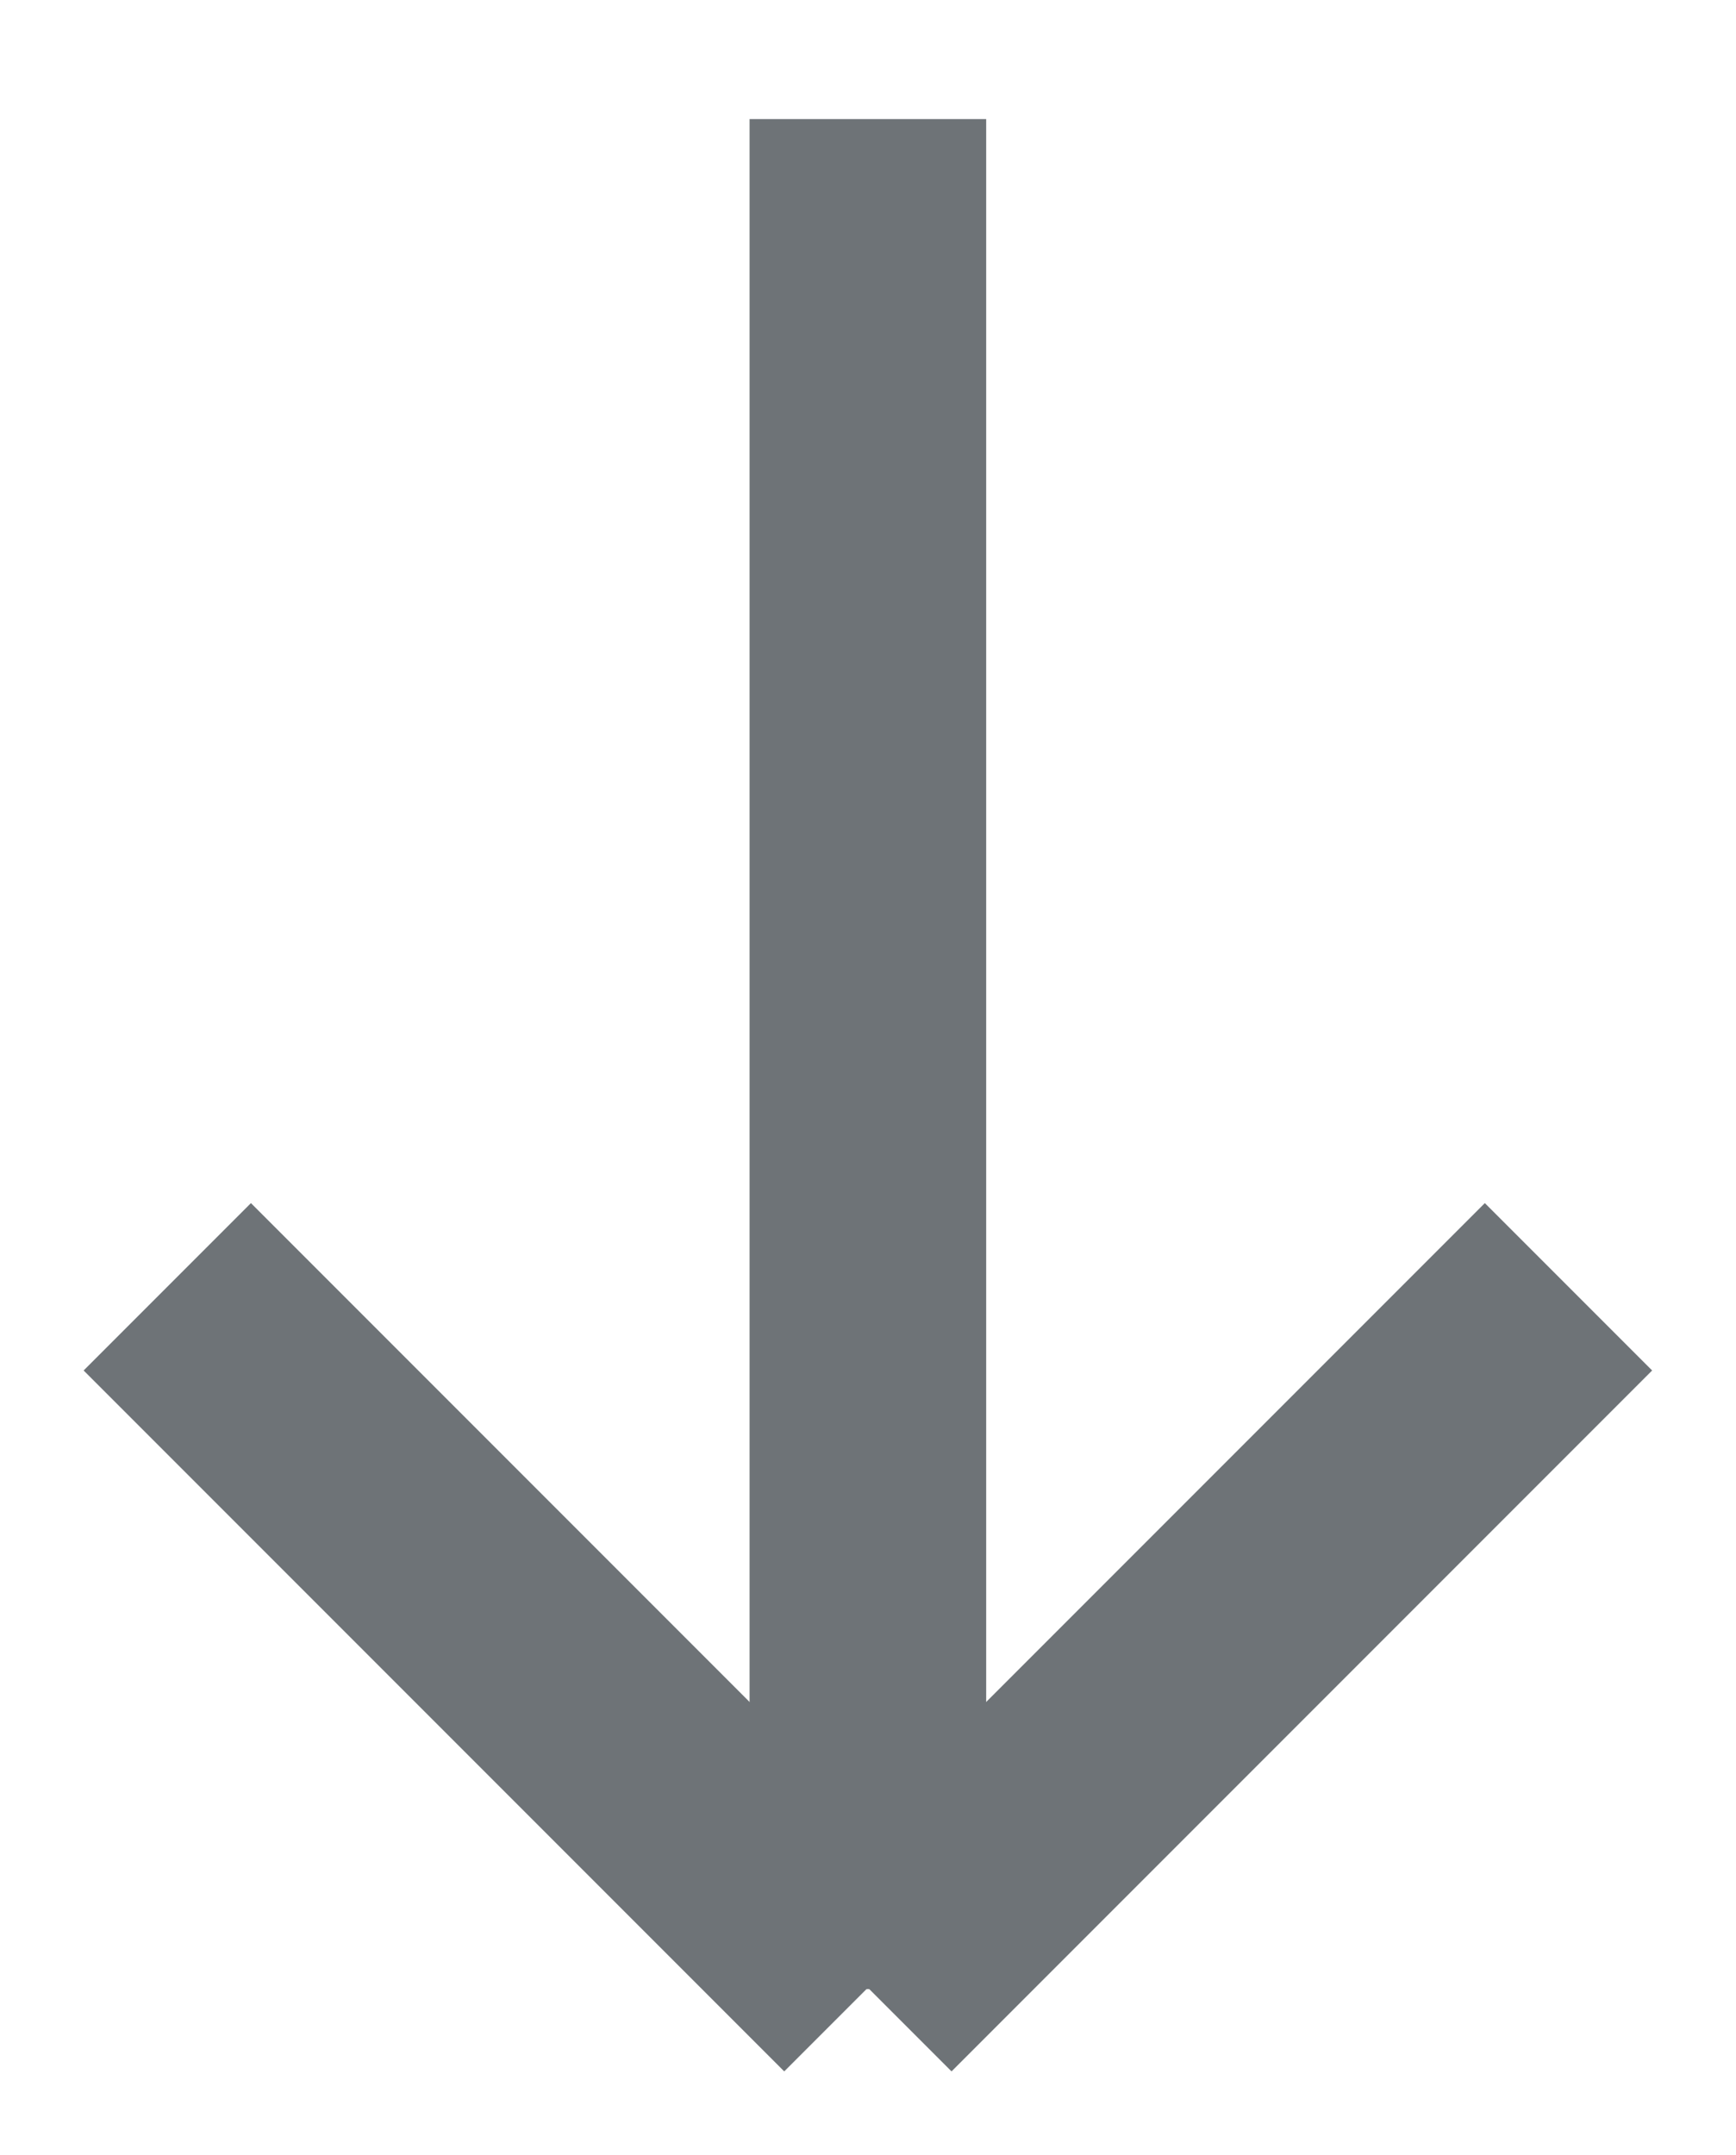 <svg xmlns="http://www.w3.org/2000/svg" width="7.337" height="9.104" viewBox="0 0 7.337 9.104">
  <g id="icon-arrow-down" transform="translate(0.707 0.5)">
    <path id="Shape_1938" data-name="Shape 1938" d="M334.432,2393.5v7.9" transform="translate(-331.471 -2393.497)" fill="none" stroke="#6e7377" strokeLinecap="round" strokeLinejoin="round" strokeWidth="1"/>
    <path id="Shape_1939" data-name="Shape 1939" d="M335.143,2400.208l-2.961-2.961" transform="translate(-332.182 -2392.311)" fill="none" stroke="#6e7377" strokeLinecap="round" strokeLinejoin="round" strokeWidth="1"/>
    <path id="Shape_1940" data-name="Shape 1940" d="M334.432,2400.208l2.961-2.961" transform="translate(-331.471 -2392.311)" fill="none" stroke="#6e7377" strokeLinecap="round" strokeLinejoin="round" strokeWidth="1"/>
  </g>
</svg>
